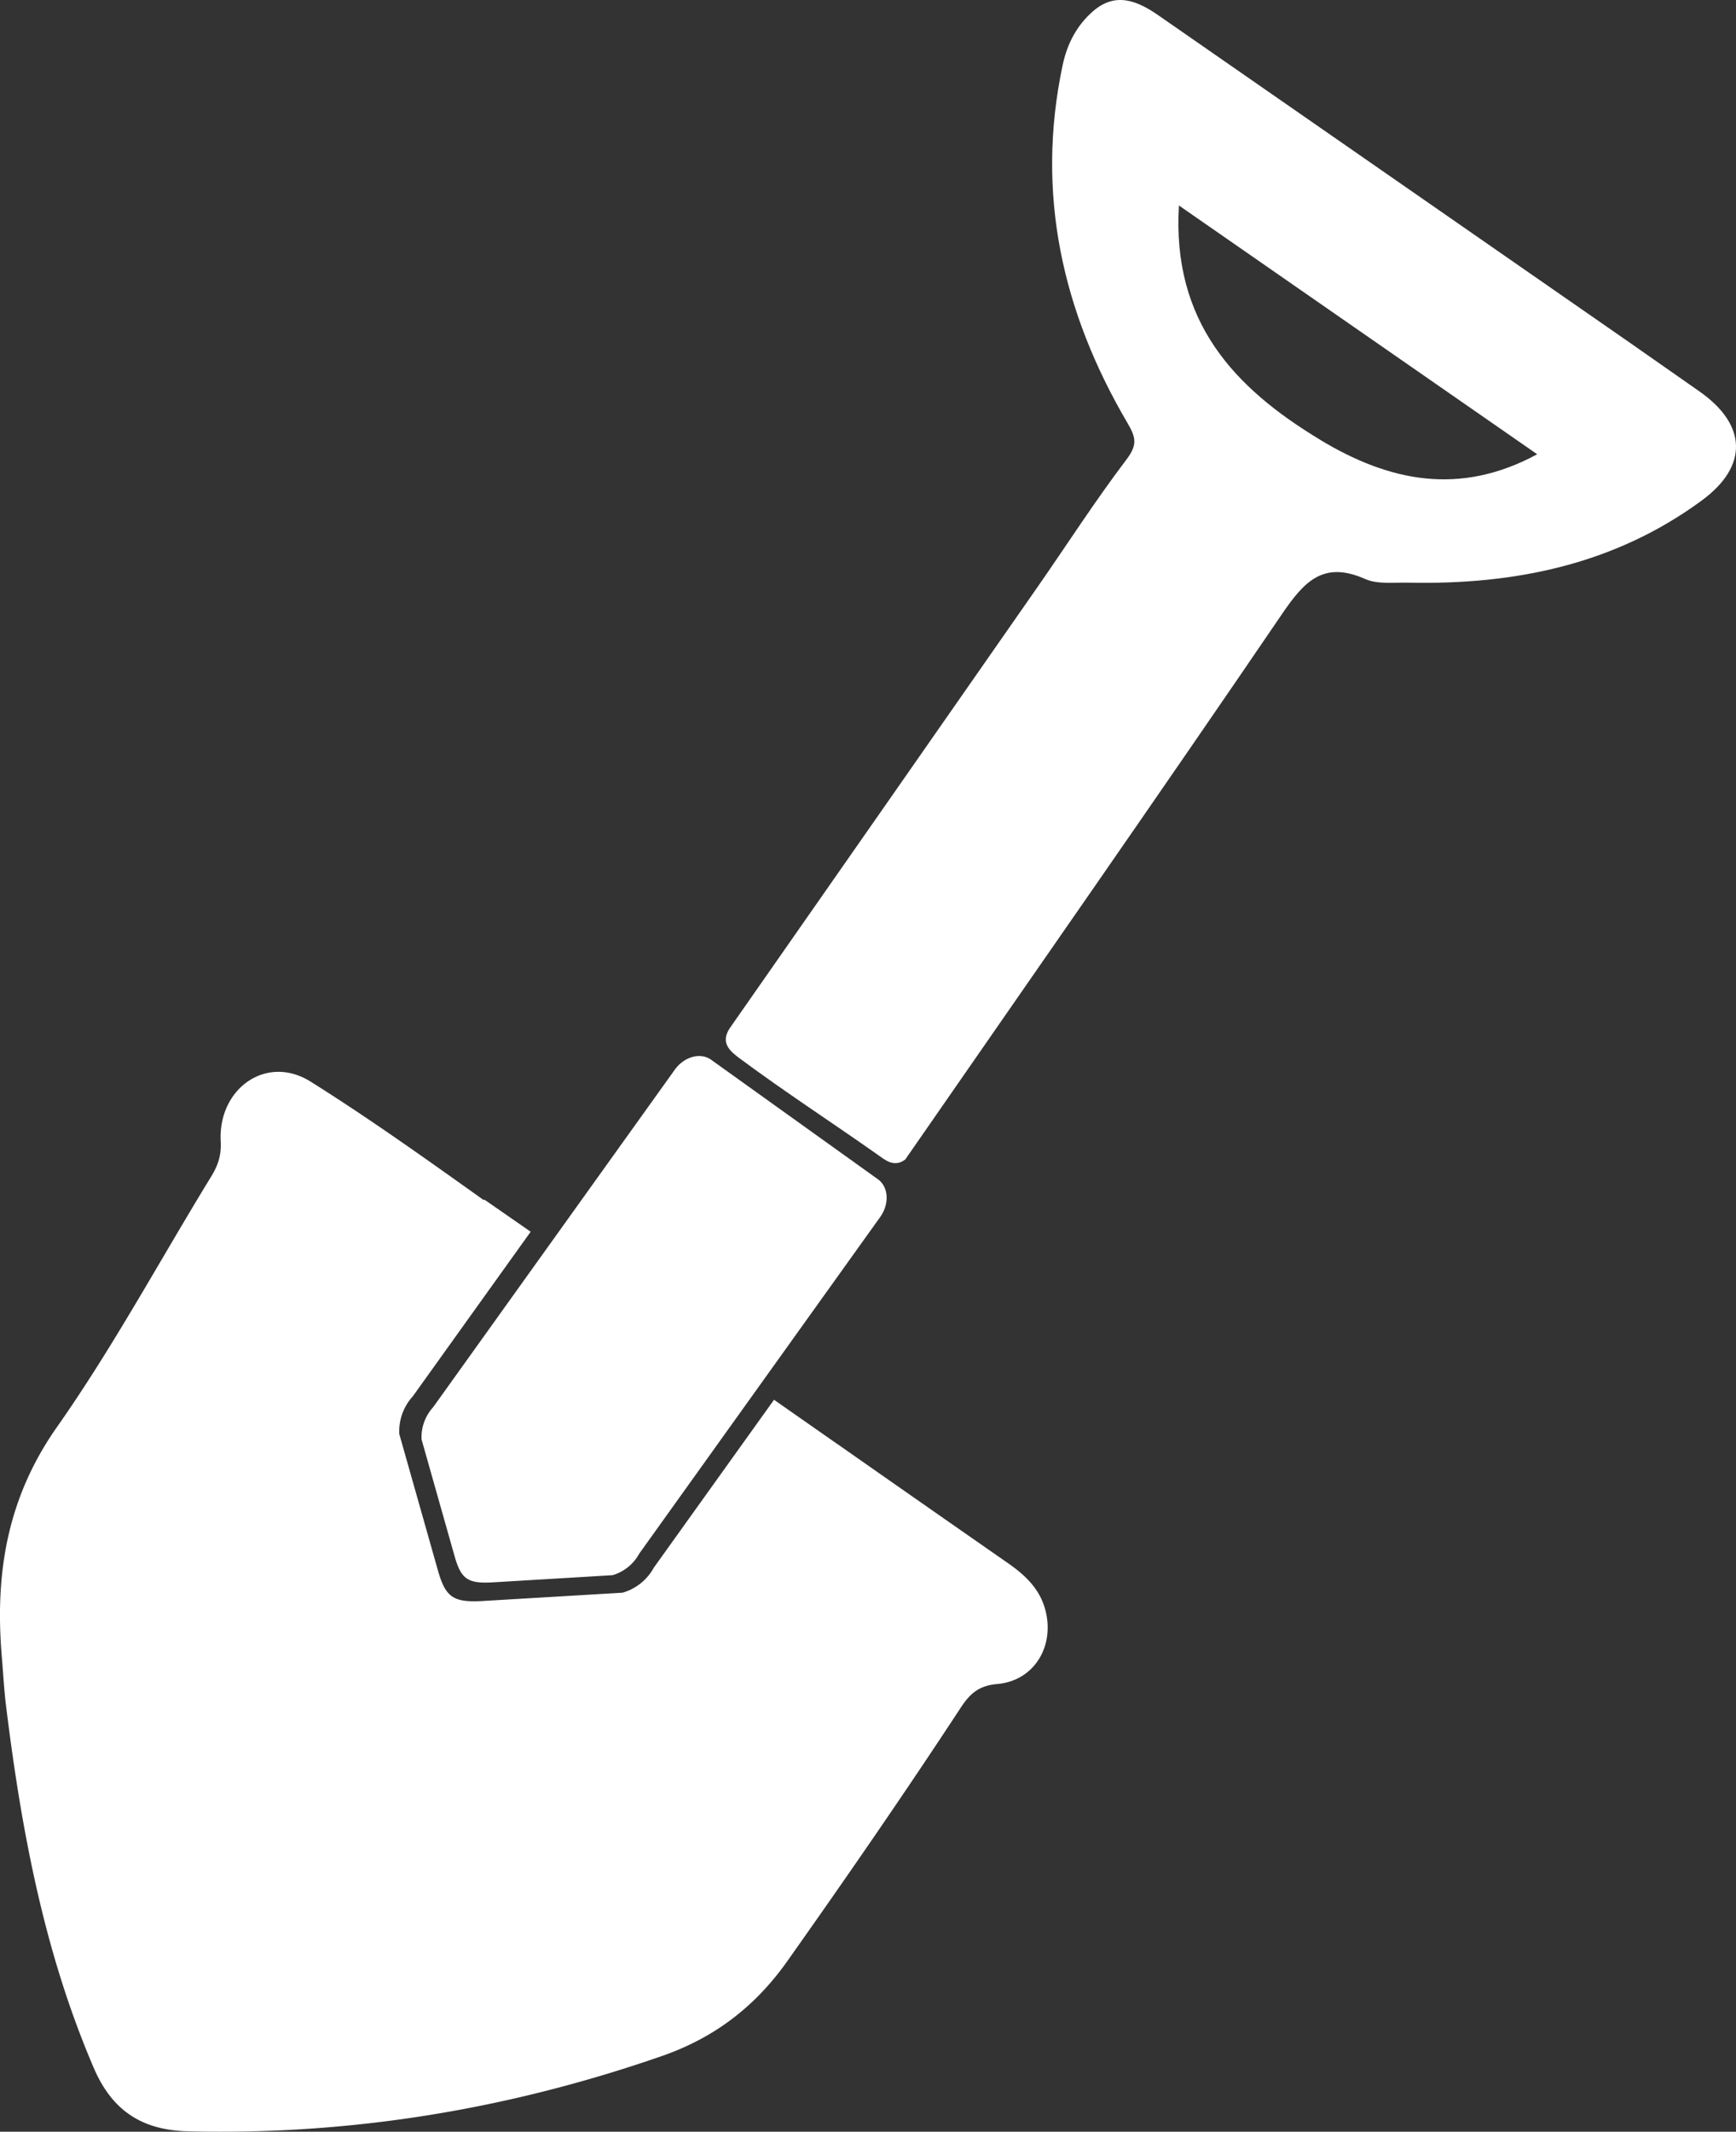 <svg id="Capa_1" data-name="Capa 1" xmlns="http://www.w3.org/2000/svg" viewBox="0 0 862.77 1059"><rect x="0" y="0" width="862.77" height="1059" fill="#333333" stroke="none"/><defs><style>.cls-1{fill:#fff;}</style></defs><title>palana-ico</title><path class="cls-1" d="M970.19,199.46q-35.72-25.07-71.61-49.89Q800,81.13,701.41,12.71C690.93,5.44,680.1.8,668.83,10.54c-8.05,7-12.86,16.11-15.1,26.65-13.57,63.75-.27,122.73,32.21,178,4.28,7.27,4.92,10.9-.56,18.13-15.69,20.68-29.73,42.6-44.6,63.92Q564.6,406.52,488.3,515.71c-4.9,7.37,0,11.49,5.23,15.34,22.17,16.43,45.32,31.46,67.88,47.34,4,2.83,8.43,6.82,14.05,2.64,62.45-90.13,125.28-180,187-270.62,11-16.17,20.5-27.1,41.53-17.79,6.26,2.77,14.37,1.68,21.64,1.84,52.68,1.12,102.4-9,145.69-40.82C994.6,236.53,993.79,216,970.19,199.46Zm-188.52,24C739,197.75,708,164.85,711.48,107.08L889.54,230.67C850.89,251.57,815.89,244.13,781.67,223.5Z" transform="translate(-125.57 -5)"/><path class="cls-1" d="M645.25,805.41c-2.68-10.89-10-17.78-18.72-23.86q-41.78-29.07-83.47-58.26v0l-2.63-1.81-30.16-21.09-.12.13,0,0-59.64,83.26A25.9,25.9,0,0,1,435,796.22l-70.24,4.17c-14,.68-17.81-2-21.58-15.34L324,717.35a25.89,25.89,0,0,1,6.71-18.66l58.6-81.79-23.08-16-.21.32c-28.35-20.2-56.66-40.44-86.1-58.9-22-13.78-46.07,3.58-44.65,29.7.36,6.74-1.3,11.86-4.68,17.36-25.52,41.61-48.76,84.81-76.78,124.65C129,749.37,123,786.94,126.46,827.89c.69,8.28,1.13,16.6,2.15,24.85,7.6,61.51,18.87,122.09,43.55,179.54,9.11,21.21,23.88,30.94,46.83,31.51,80.92,2,159.34-10.9,235.67-37.44,25.84-9,46.12-24.39,62.13-47,29.41-41.59,58.37-83.47,86.29-126.07,4.62-7,9-10.89,18.1-11.69C639.39,840,649.62,823.17,645.25,805.41Z" transform="translate(-125.57 -5)"/><path class="cls-1" d="M443.25,776.84,563,609.61c4.7-6.56,4.19-15-1.14-18.79l-82.83-59.33c-5.33-3.82-13.46-1.6-18.16,5L340.83,704.08a22.09,22.09,0,0,0-5.75,16L351.47,778c3.22,11.38,6.47,13.71,18.47,13.12L430,787.52A22.15,22.15,0,0,0,443.25,776.84Z" transform="translate(-125.57 -5)"/></svg>